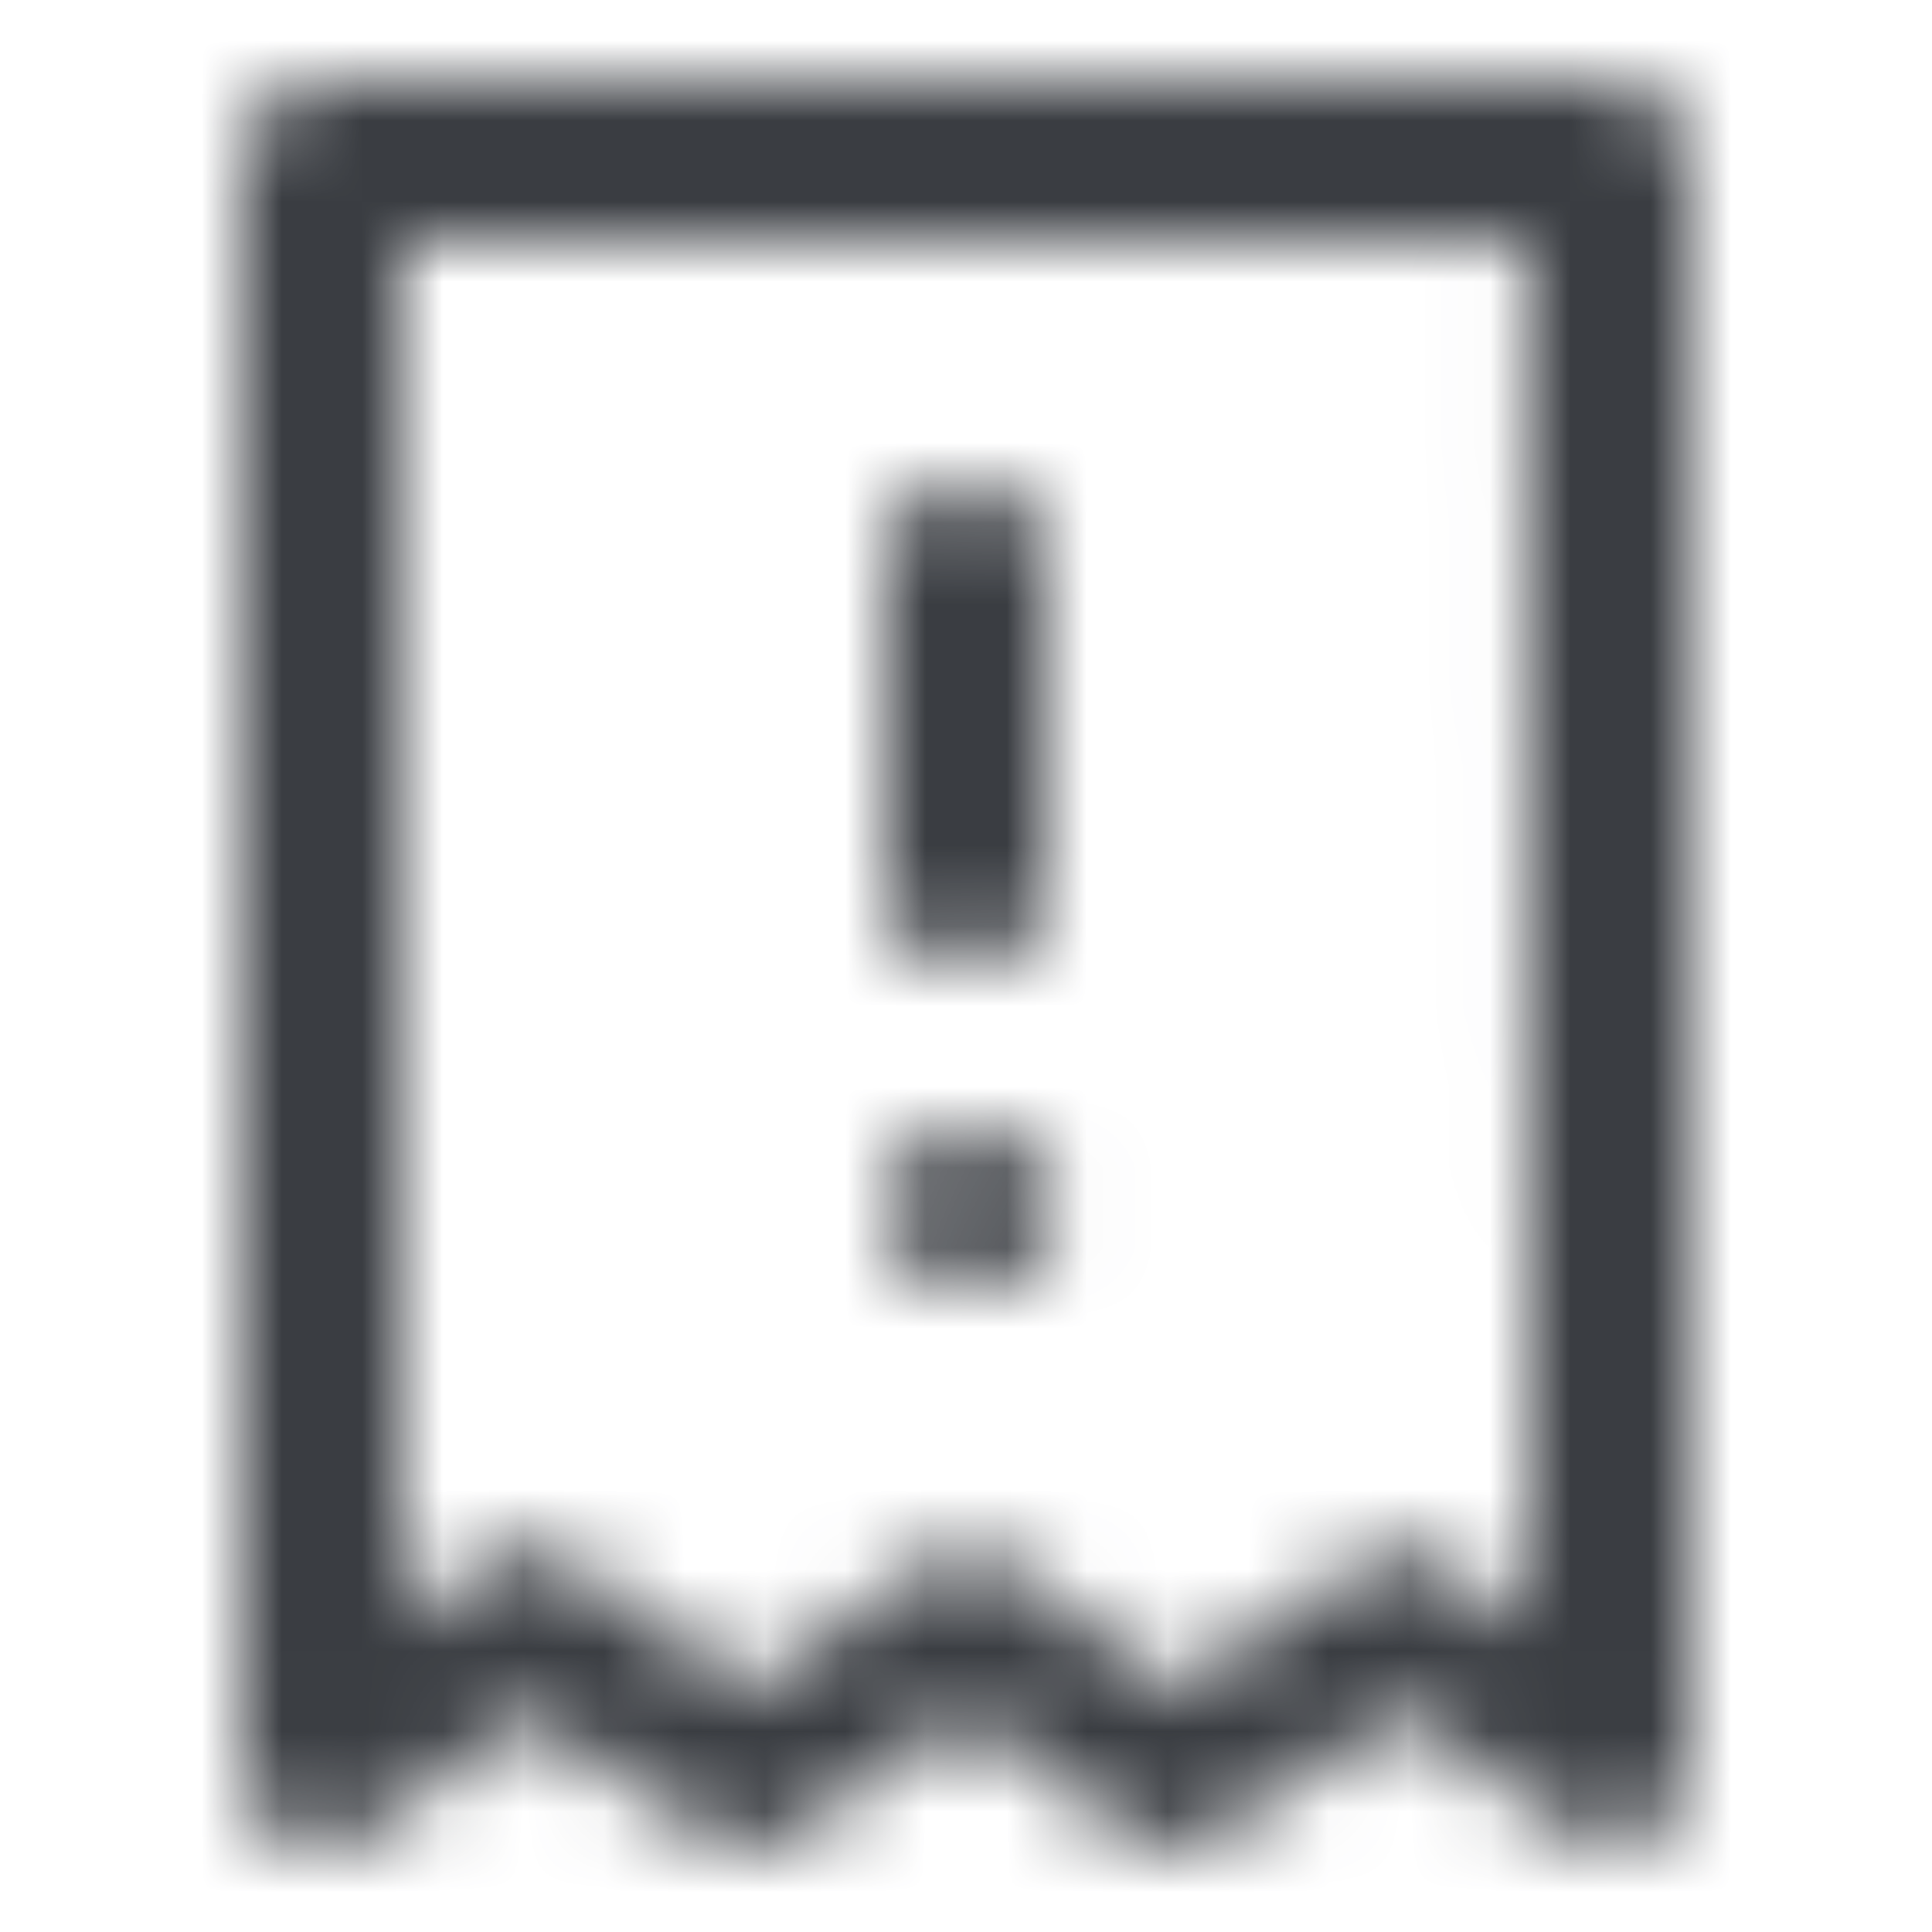 <?xml version="1.0" encoding="UTF-8"?>
<svg width="24px" height="24px" viewBox="0 0 24 24" version="1.1" xmlns="http://www.w3.org/2000/svg" xmlns:xlink="http://www.w3.org/1999/xlink">
    <!-- Generator: Sketch 51 (57462) - http://www.bohemiancoding.com/sketch -->
    <title>Icons / Feather / bill fine</title>
    <desc>Created with Sketch.</desc>
    <defs>
        <path d="M20.025,1 C20.564,1 21,1.507 21,2.132 L21,21.817 C21,22.23 20.807,22.61 20.496,22.809 C20.186,23.008 19.806,22.995 19.505,22.776 L17.426,21.266 L15.08,22.821 C14.772,23.035 14.388,23.035 14.079,22.821 L11.994,21.312 L9.804,22.821 C9.495,23.035 9.111,23.035 8.803,22.821 L6.548,21.312 L4.501,22.821 C4.201,23.044 3.821,23.06 3.508,22.862 C3.195,22.664 3.001,22.284 3,21.87 L3,2.132 C3,1.507 3.436,1 3.975,1 L20.025,1 Z M19,20.23 L18.981,3 L5,3 L5,20.167 L6.044,19.381 C6.354,19.149 6.745,19.149 7.055,19.381 L9.31,21 L11.494,19.429 C11.804,19.196 12.196,19.196 12.506,19.429 L14.587,21 L16.932,19.405 C17.239,19.179 17.623,19.179 17.931,19.405 L19,20.23 Z M13,11 C13,11.6 12.6,12 12,12 C11.4,12 11,11.6 11,11 L11,7 C11,6.4 11.4,6 12,6 C12.6,6 13,6.4 13,7 L13,11 Z M12.8,15.704 C12.6,15.904 12.4,16.004 12,16.004 C11.7,16.004 11.5,15.904 11.3,15.704 C11.1,15.504 11,15.304 11,15.004 C11,14.804 11.1,14.704 11.1,14.604 C11.1,14.504 11.2,14.404 11.3,14.304 C11.6,14.004 12,13.904 12.4,14.104 C12.5,14.104 12.5,14.204 12.6,14.204 C12.7,14.204 12.8,14.304 12.8,14.304 C12.9,14.404 12.9,14.504 13,14.604 C13.1,14.704 13.1,14.904 13.1,15.004 C13.1,15.104 13,15.304 13,15.404 C13,15.504 12.9,15.604 12.8,15.704 Z" id="path-1"></path>
    </defs>
    <g id="Icons-/-Feather-/-bill-fine" stroke="none" stroke-width="1" fill="none" fill-rule="evenodd">
        <mask id="mask-2" fill="white">
            <use xlink:href="#path-1"></use>
        </mask>
        <g id="Mask"></g>
        <g id="Colors-/-UI-Grays-/-01.-Payne's-grey" mask="url(#mask-2)" fill="#3A3D42">
            <rect id="Color" x="-2.84e-14" y="-5.68e-14" width="24" height="24"></rect>
        </g>
    </g>
</svg>
